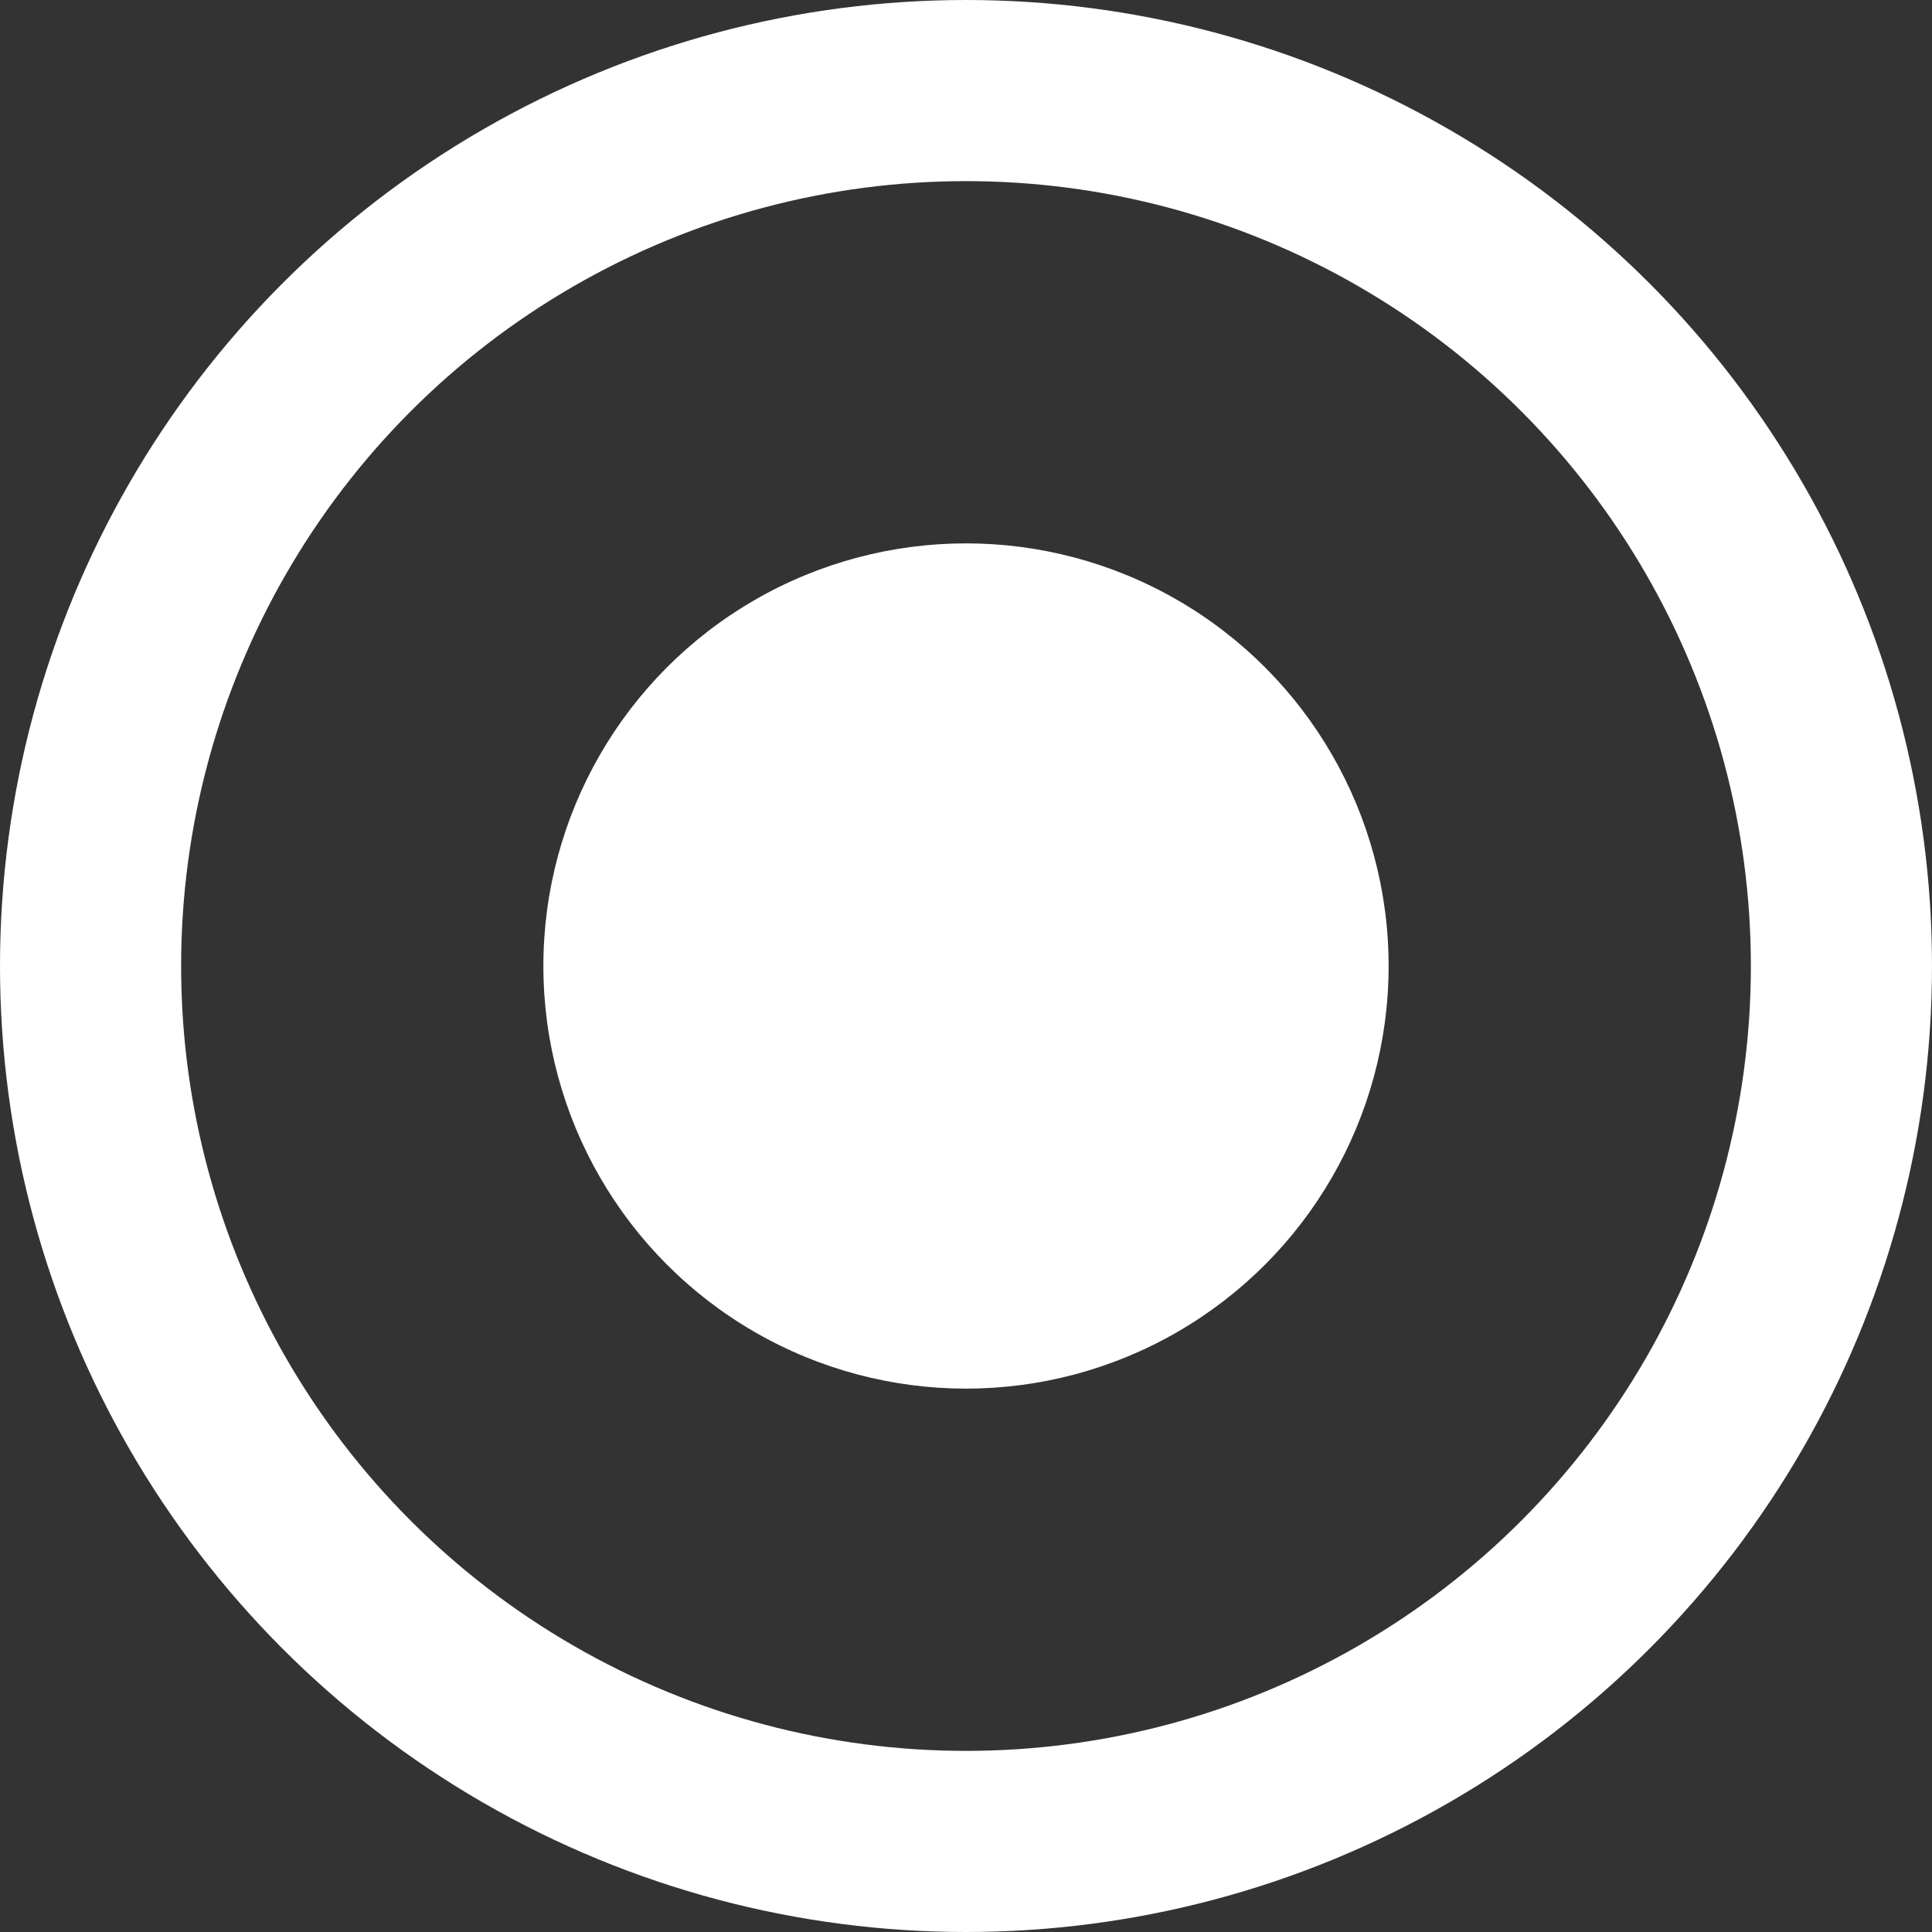 <svg width="32" height="32" viewBox="0 0 32 32" fill="none" xmlns="http://www.w3.org/2000/svg">
<rect x="0" y="0" width="32" height="32" fill="#333333" stroke="none"/>
<g id="Group 72">
<circle id="Ellipse 7" cx="16" cy="16" r="14.5" stroke="white" stroke-width="3"/>
<circle id="Ellipse 8" cx="16" cy="16" r="7" fill="white"/>
</g>
</svg>
